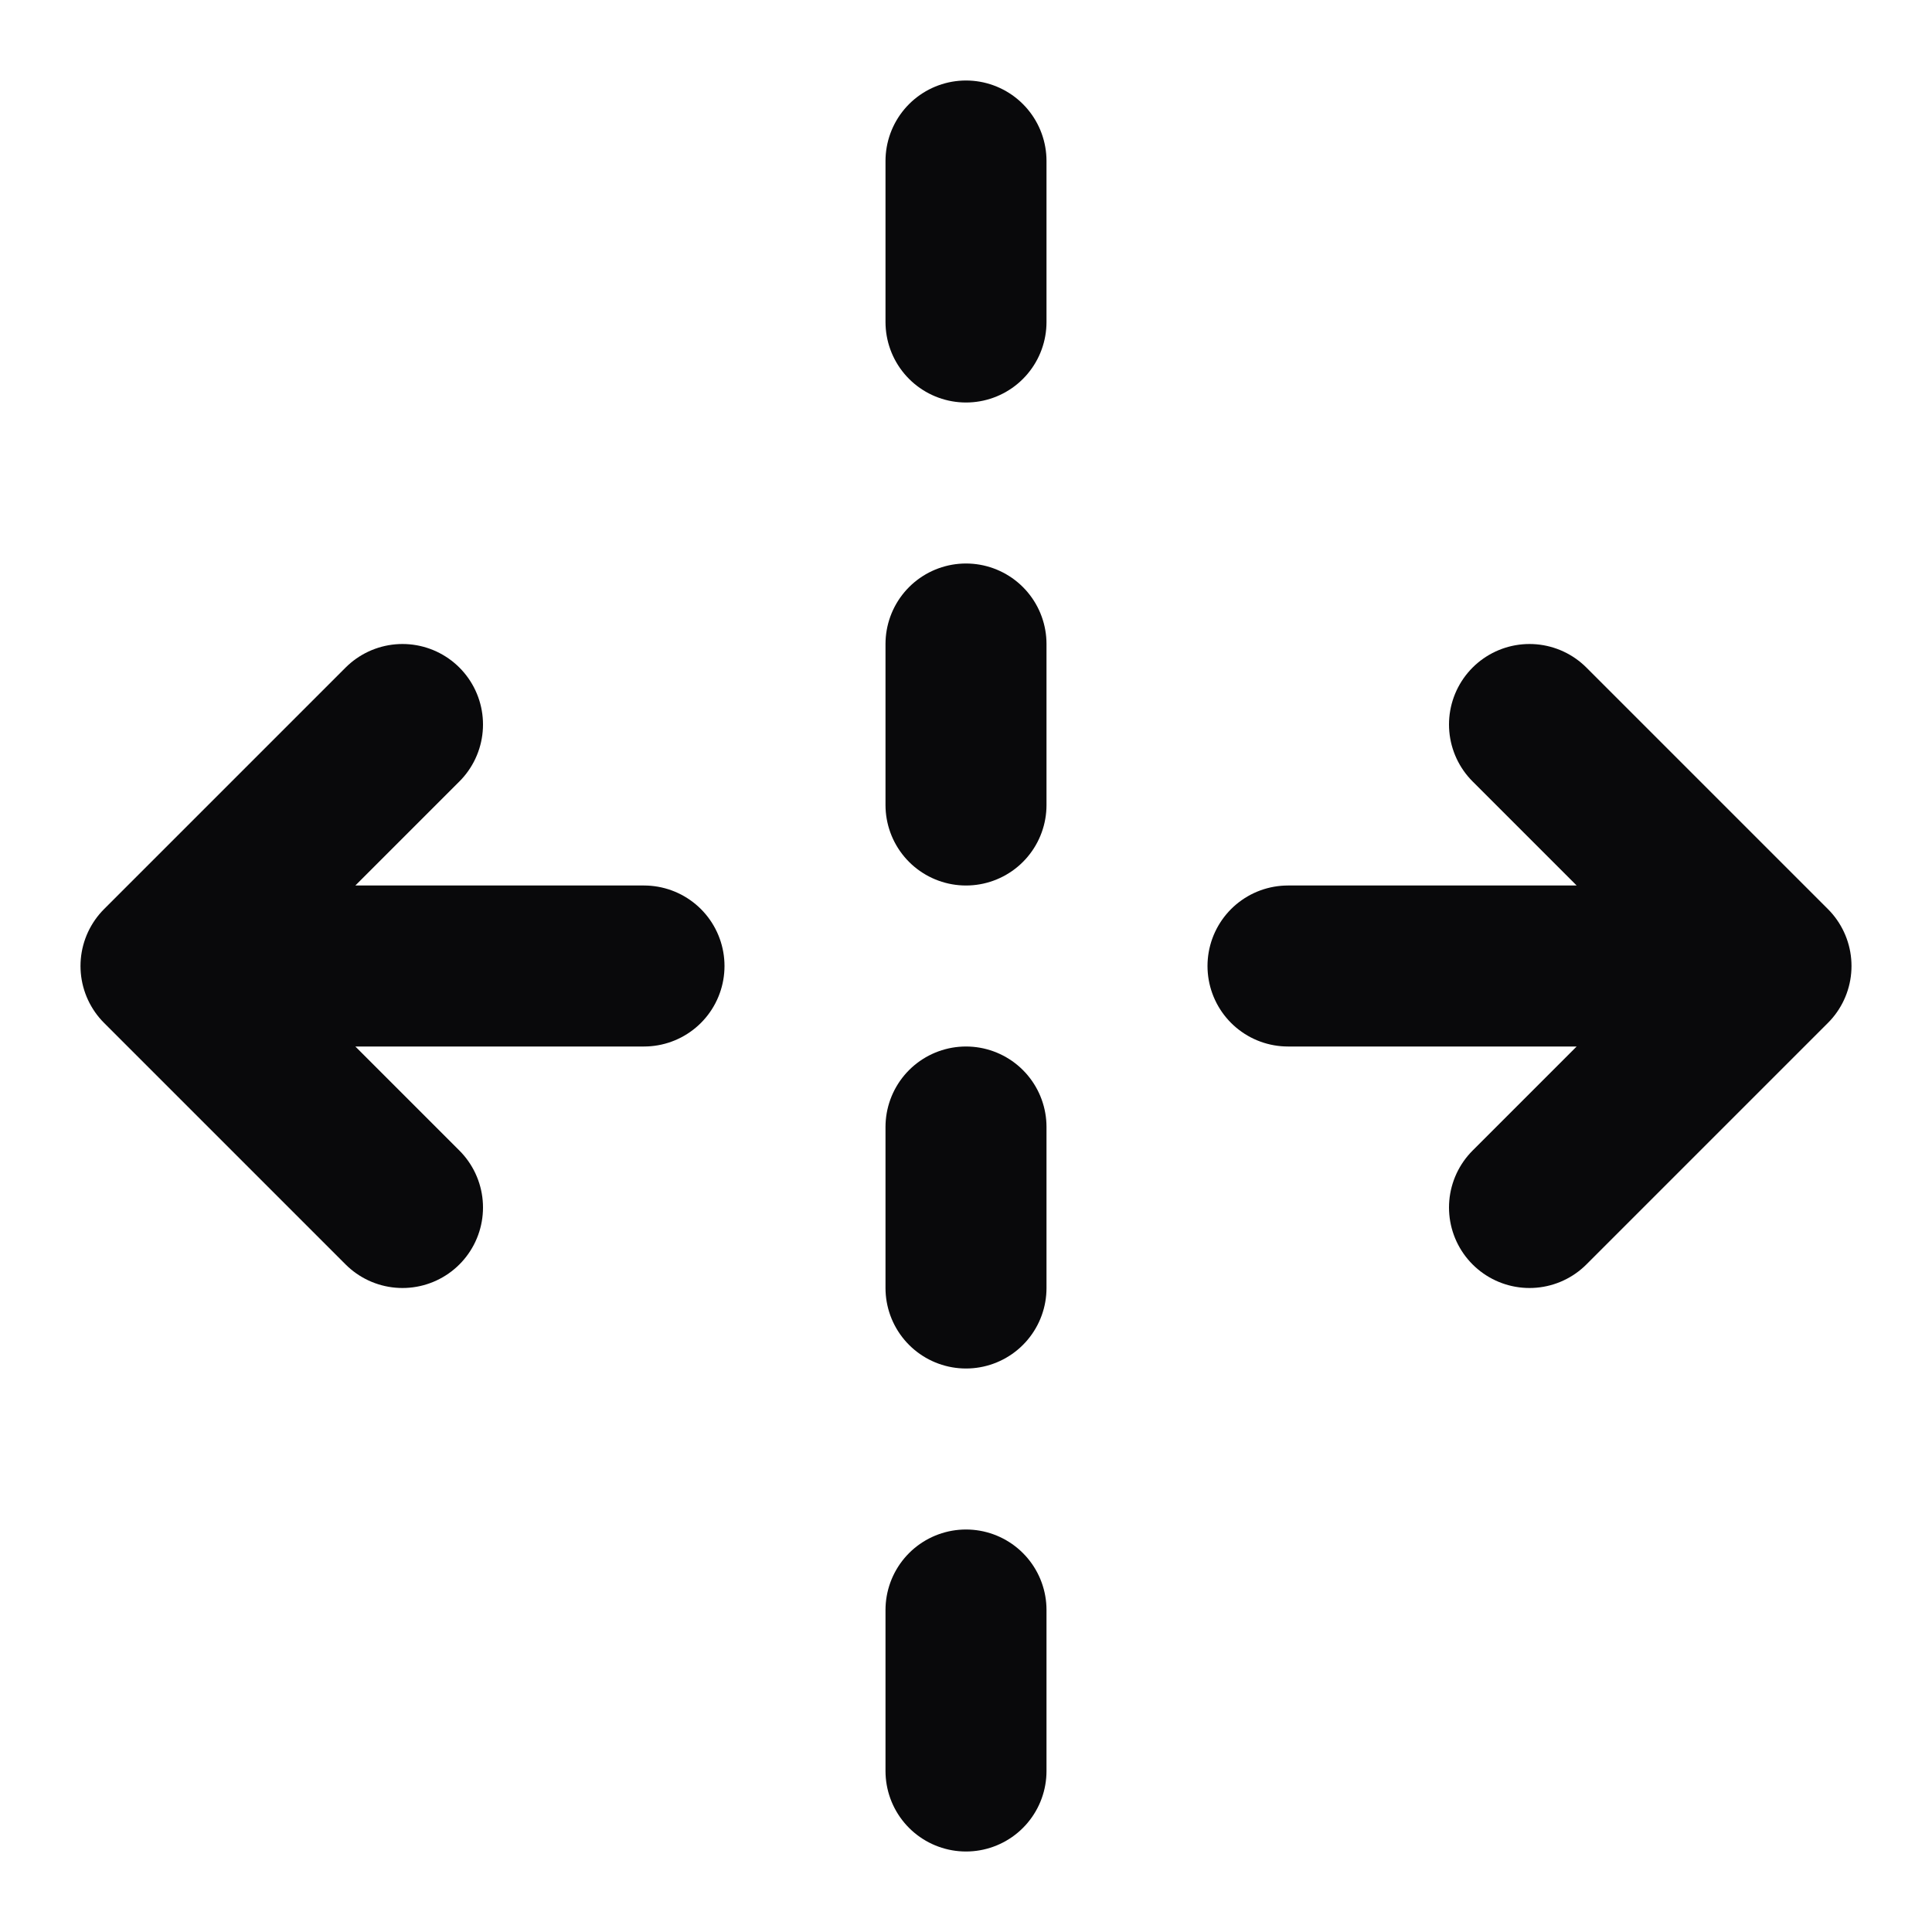 <svg width="24" height="24" viewBox="0 0 24 24" fill="none" xmlns="http://www.w3.org/2000/svg">
<path d="M16 12H22M22 12L19 15M22 12L19 9M8 12H2M2 12L5 9M2 12L5 15M12 2V4M12 8V10M12 14V16M12 20V22" stroke="#09090B" stroke-width="2" stroke-linecap="round" stroke-linejoin="round"/>
</svg>
